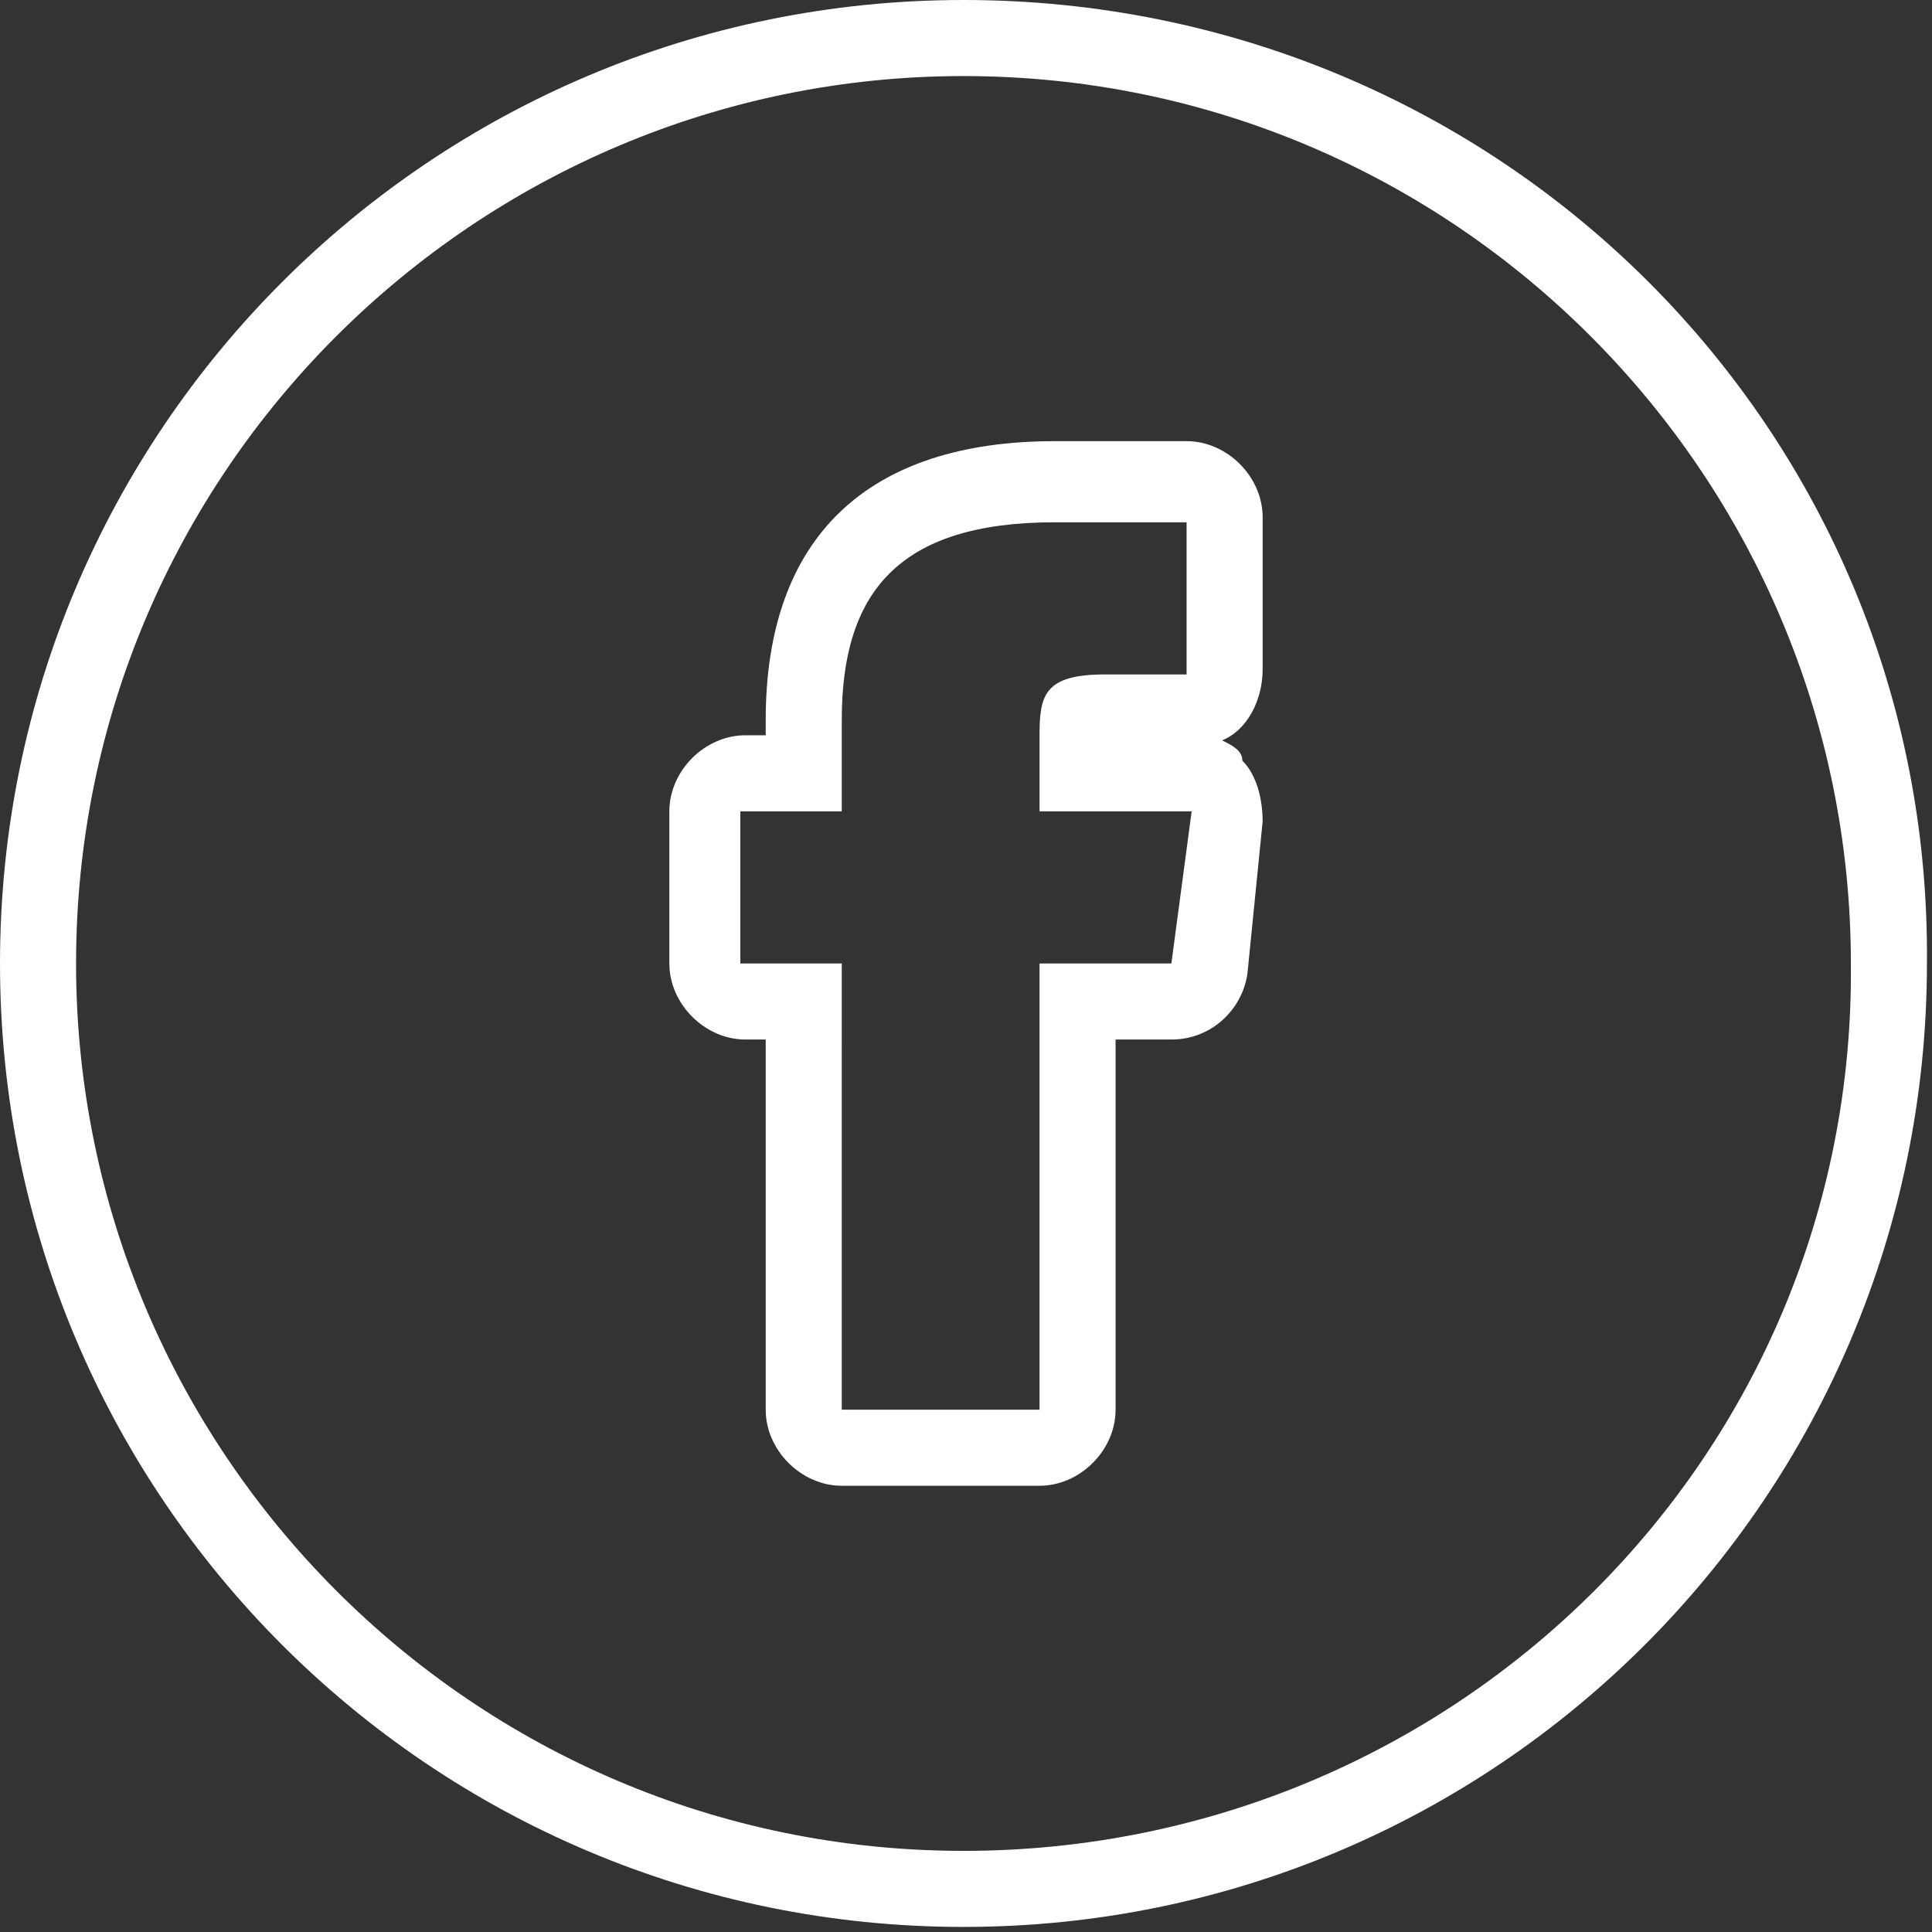 <?xml version="1.0" encoding="utf-8"?>
<!-- Generator: Adobe Illustrator 19.0.0, SVG Export Plug-In . SVG Version: 6.00 Build 0)  -->
<svg version="1.1" id="Layer_1" xmlns="http://www.w3.org/2000/svg" xmlns:xlink="http://www.w3.org/1999/xlink" x="0px" y="0px"
	 viewBox="45 45 38.1 38.1" style="enable-background:new 45 45 38.1 38.1;" xml:space="preserve">
<rect x="45" y="45" width="38.1" height="38.1" fill="#333333" stroke="none"/>
<style type="text/css">
	.st0{fill:#FFFFFF;}
</style>
<g>
	<path class="st0" d="M64,45c-10.5,0-19,8.5-19,19c0,10.5,8.5,19,19,19c10.5,0,19-8.5,19-19C83.1,53.5,74.6,45,64,45z M64,81.5
		c-9.7,0-17.5-7.9-17.5-17.5c0-9.7,7.9-17.5,17.5-17.5c9.7,0,17.5,7.9,17.5,17.5C81.6,73.7,73.7,81.5,64,81.5z"/>
	<path class="st0" d="M69.1,59.6c0.5-0.2,0.8-0.8,0.8-1.4v-3c0-0.8-0.7-1.5-1.5-1.5h-2.6c-3.7,0-5.7,1.9-5.7,5.5v0.3h-0.4
		c-0.8,0-1.5,0.7-1.5,1.5v3c0,0.8,0.7,1.5,1.5,1.5h0.4v7.3c0,0.8,0.7,1.5,1.5,1.5h3.9c0.8,0,1.5-0.7,1.5-1.5v-7.3h1.1
		c0.8,0,1.4-0.6,1.5-1.3l0.3-3c0-0.4-0.1-0.9-0.4-1.2C69.5,59.8,69.3,59.7,69.1,59.6z M68.1,64h-2.6v8.8h-3.9V64h-2v-3h2v-1.8
		c0-2.5,1.1-3.9,4.2-3.9h2.6v3h-1.6c-1.2,0-1.3,0.4-1.3,1.2l0,1.5h3L68.1,64z"/>
</g>
</svg>
